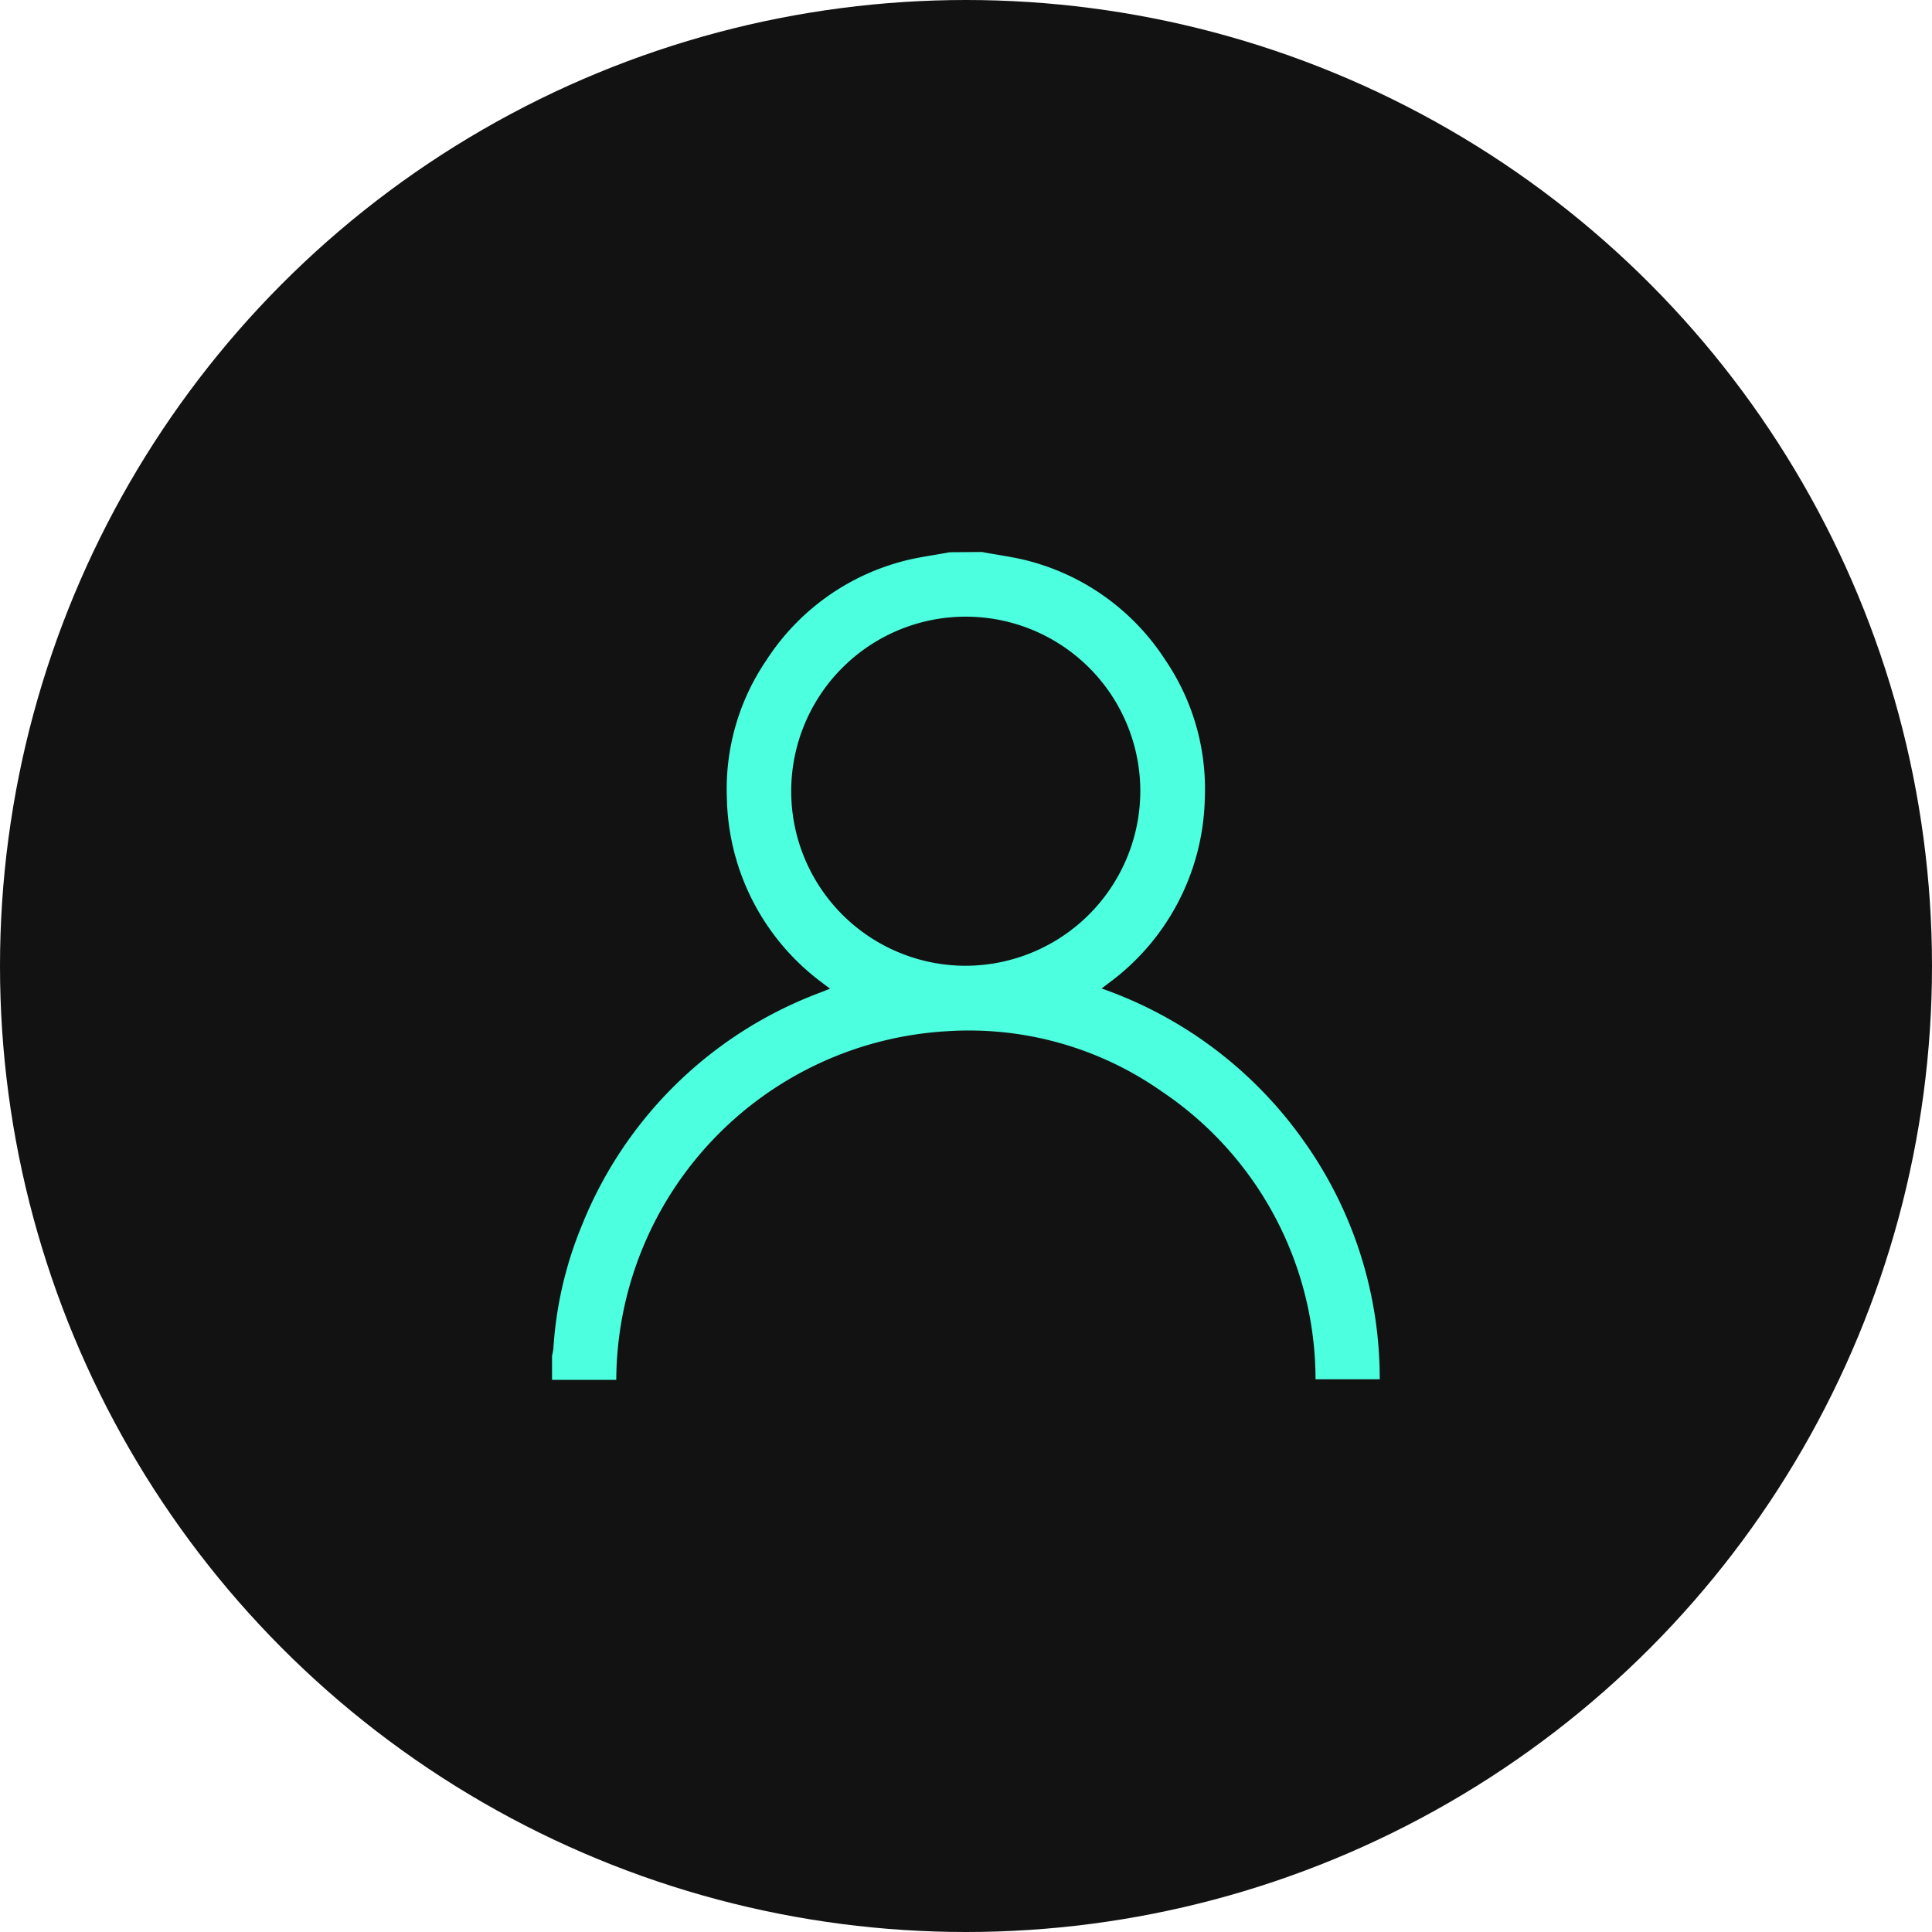 <svg xmlns="http://www.w3.org/2000/svg" width="49" height="49" viewBox="0 0 49 49">
  <g id="Grupo_568" data-name="Grupo 568" transform="translate(-1551 -15)">
    <circle id="Elipse_1" data-name="Elipse 1" cx="24.5" cy="24.5" r="24.5" transform="translate(1551 15)" fill="#121212"/>
    <g id="xOE6ET.tif" transform="translate(332.671 -1195.384)">
      <g id="Grupo_5" data-name="Grupo 5" transform="translate(1232.329 1224.384)">
        <path id="Caminho_6" data-name="Caminho 6" d="M1243.233,1224.384c.414.079.837.129,1.242.242a5.909,5.909,0,0,1,3.411,2.5,5.8,5.8,0,0,1,1,3.486,5.971,5.971,0,0,1-2.405,4.681c-.059.046-.119.09-.214.161a10.524,10.524,0,0,1,5.113,3.846,10.376,10.376,0,0,1,1.942,6.066h-1.628a8.8,8.8,0,0,0-3.9-7.3,8.506,8.506,0,0,0-5.458-1.527,8.9,8.9,0,0,0-8.377,8.841h-1.629v-.615a1.368,1.368,0,0,0,.034-.176,9.733,9.733,0,0,1,.727-3.136,10.447,10.447,0,0,1,6.054-5.9l.236-.094c-.092-.069-.152-.113-.211-.159a5.973,5.973,0,0,1-2.406-4.681,5.8,5.8,0,0,1,1-3.487,5.907,5.907,0,0,1,3.411-2.5c.405-.113.827-.163,1.242-.242Zm4.017,6.074a4.427,4.427,0,1,0-4.444,4.42A4.44,4.44,0,0,0,1247.25,1230.458Z" transform="translate(-1232.329 -1224.384)" fill="#4cffde"/>
      </g>
    </g>
  </g>
</svg>
